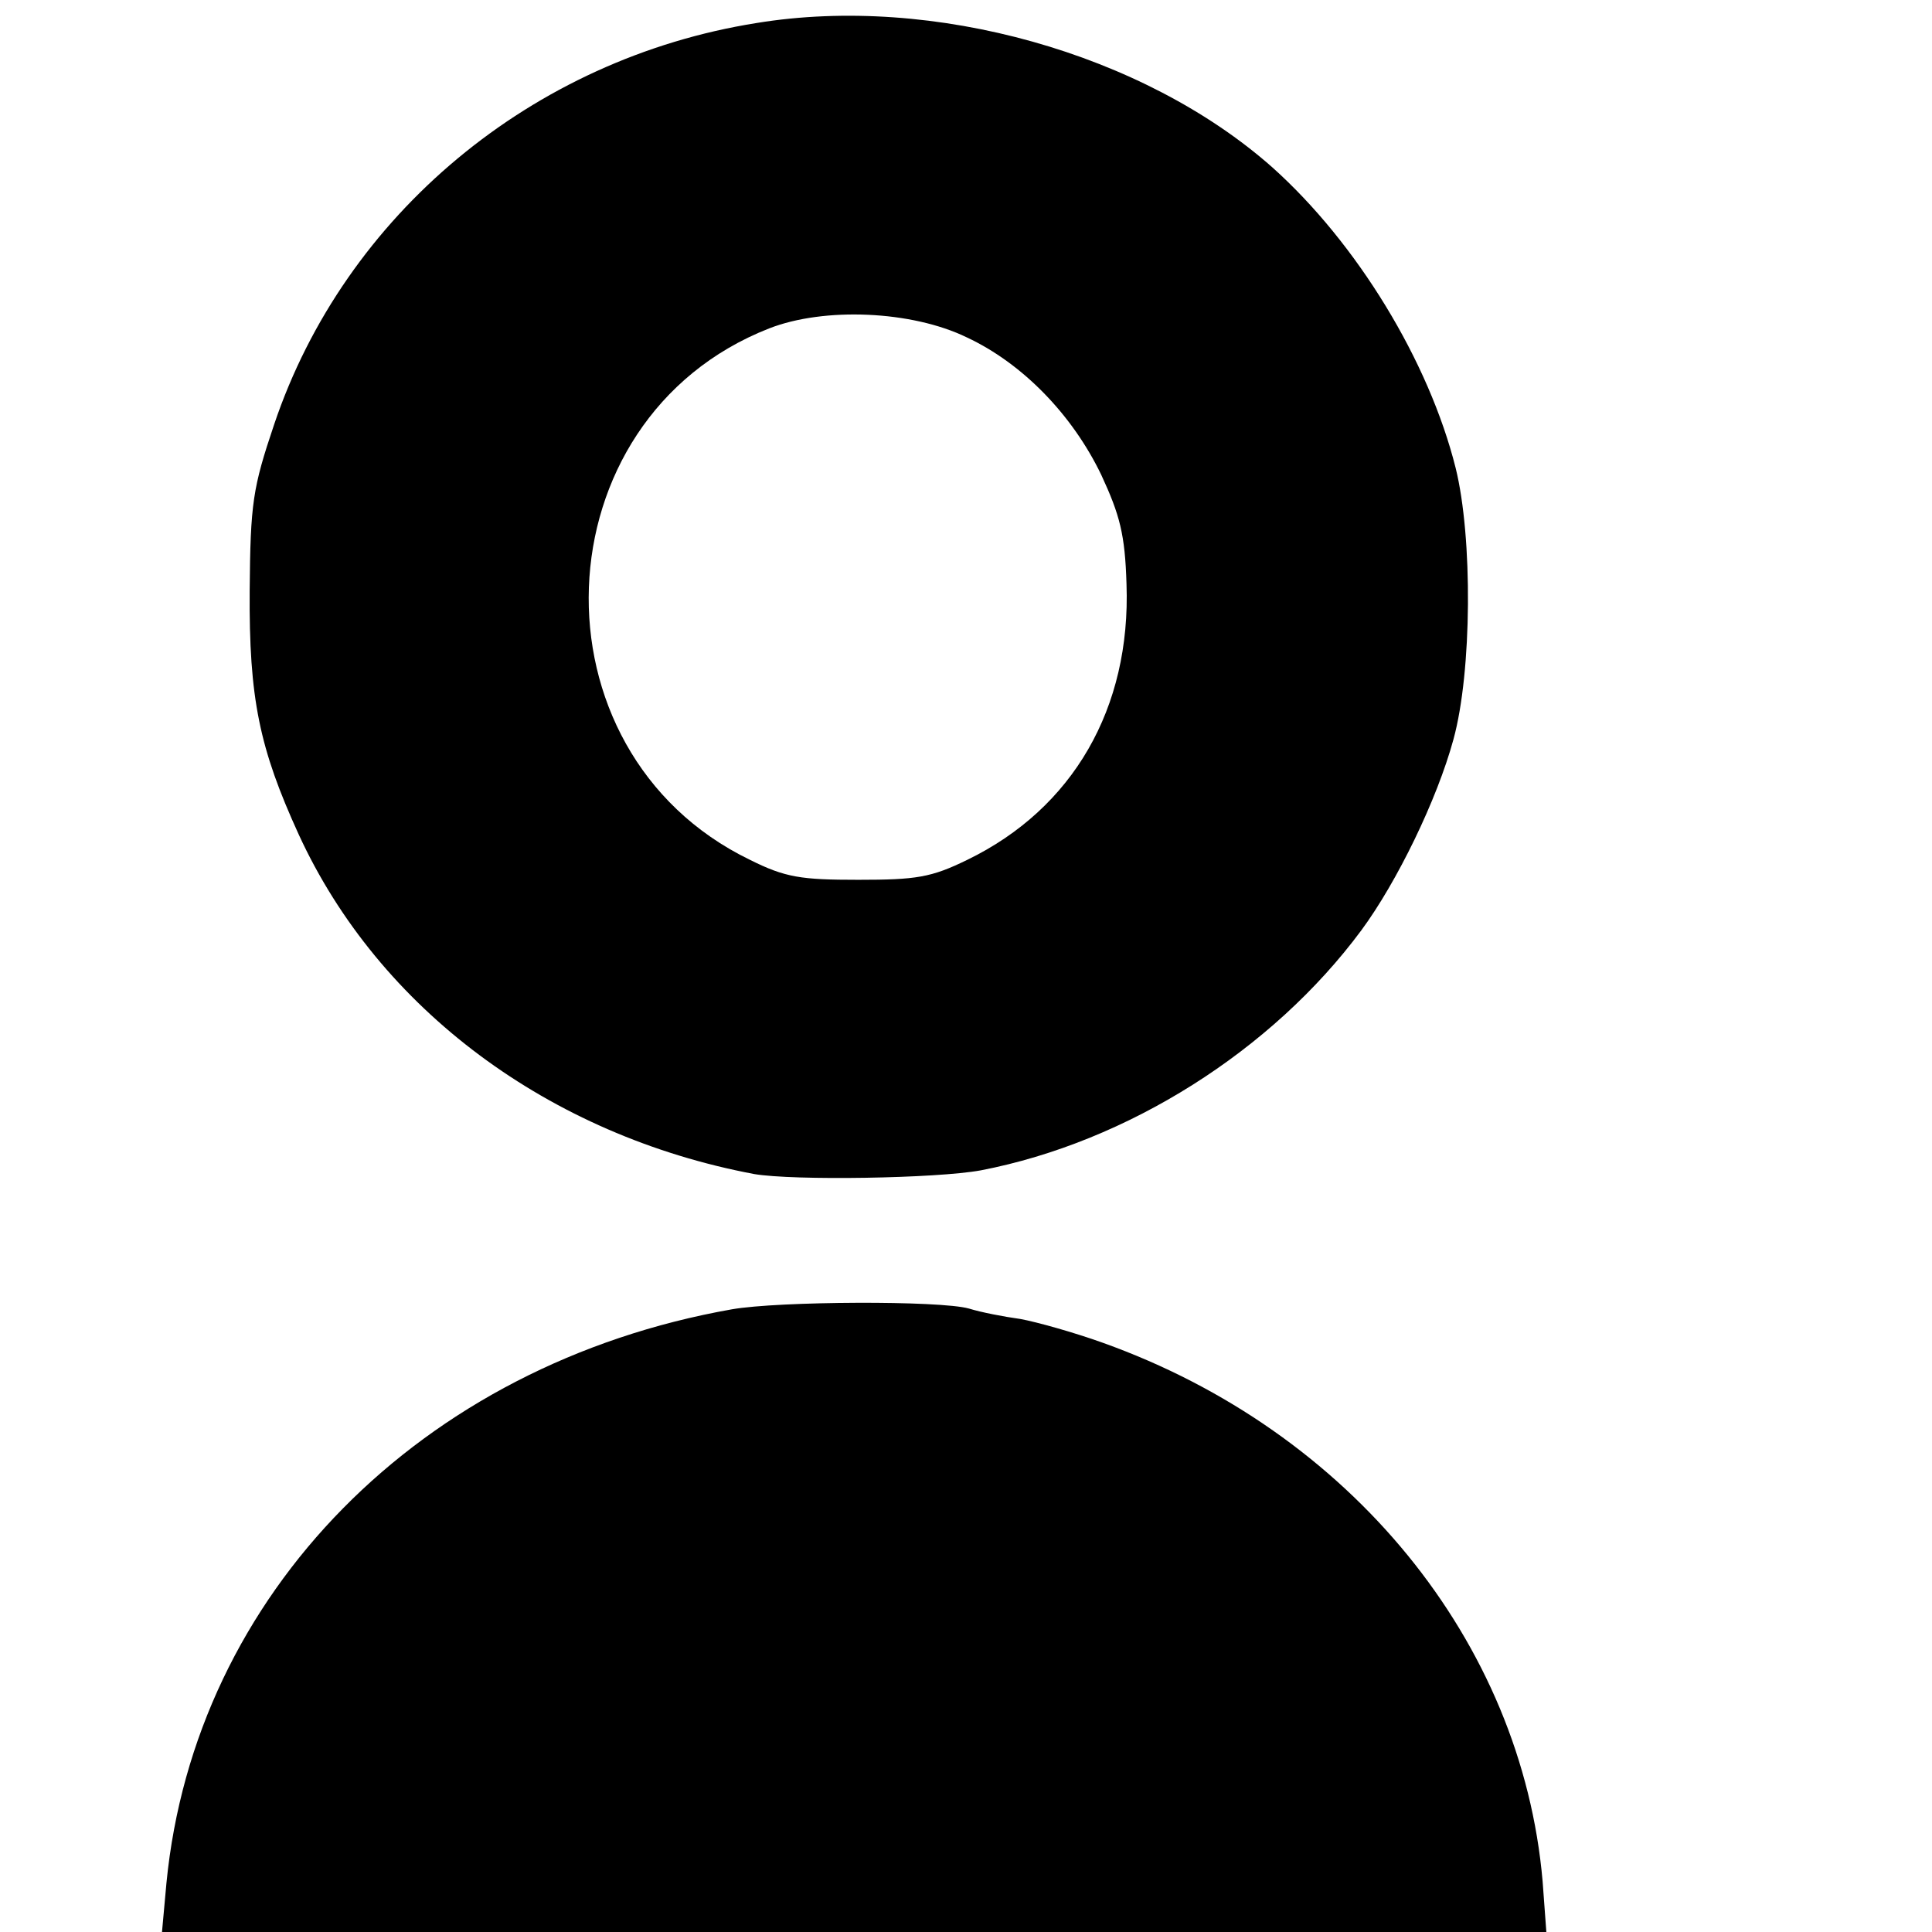 <?xml version="1.0" standalone="no"?>
<!DOCTYPE svg PUBLIC "-//W3C//DTD SVG 20010904//EN"
 "http://www.w3.org/TR/2001/REC-SVG-20010904/DTD/svg10.dtd">
<svg version="1.0" xmlns="http://www.w3.org/2000/svg"
 width="260pt" height="260pt" viewBox="0 0 260 260"
 preserveAspectRatio="xMidYMid meet">
<g transform="translate(0,260) scale(0.1,-0.1)"
fill="#000000" stroke="none">
<path d="M1018 2569 c-302 -48 -554 -258 -649 -540 -29 -86 -32 -106 -33 -224
-1 -145 13 -212 66 -328 108 -235 337 -405 613 -457 53 -9 245 -6 305 5 197
38 392 161 512 323 48 65 102 176 124 257 25 91 26 272 3 365 -36 144 -133
303 -247 405 -173 153 -456 233 -694 194z m283 -423 c75 -35 142 -104 181
-185 25 -54 32 -80 34 -147 6 -167 -72 -302 -214 -371 -49 -24 -69 -27 -147
-27 -77 0 -98 3 -146 27 -301 146 -285 593 26 715 74 29 192 24 266 -12z"/>
<path d="M985 838 c-419 -74 -723 -383 -761 -772 l-6 -66 932 0 931 0 -5 68
c-28 323 -259 606 -592 725 -39 14 -89 28 -111 32 -22 3 -53 9 -69 14 -39 11
-256 10 -319 -1z"/>
</g>
</svg>
